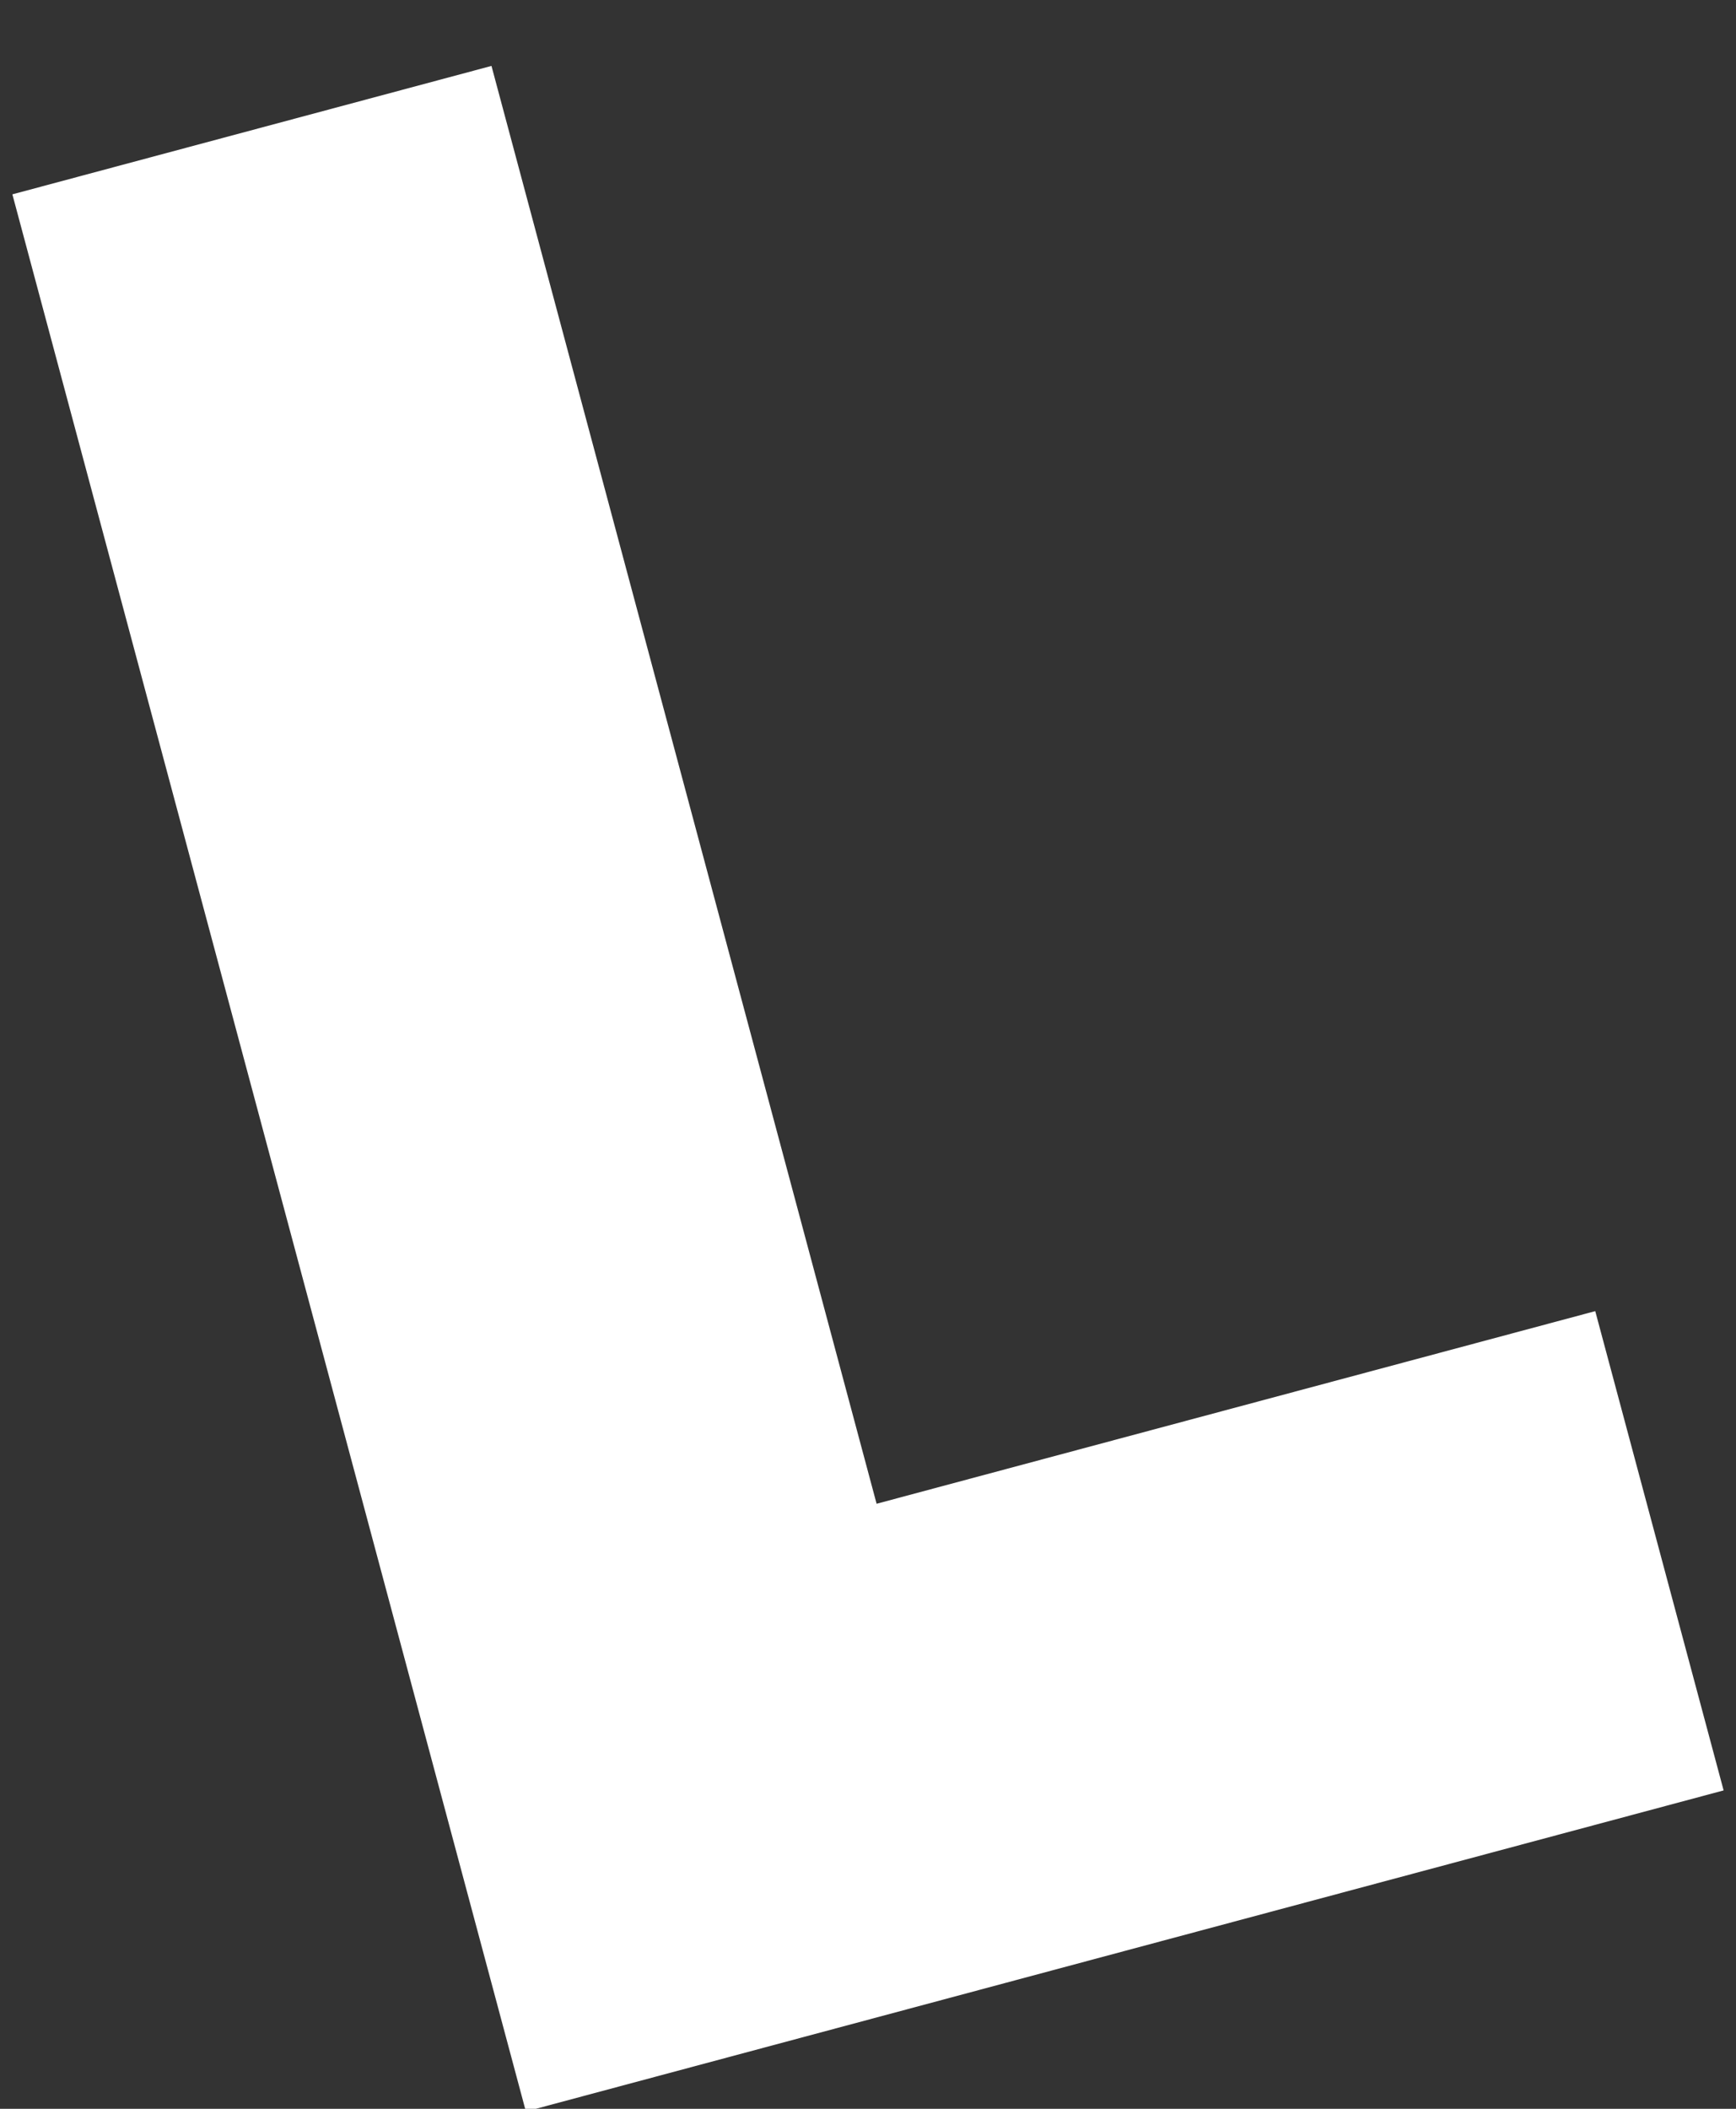 <?xml version="1.0" encoding="UTF-8"?>
<svg width="14px" height="17px" viewBox="0 0 14 17" version="1.1" xmlns="http://www.w3.org/2000/svg" xmlns:xlink="http://www.w3.org/1999/xlink">
    <rect x="0" y="0" width="14" height="17" fill="#333333" stroke="none"/>
    <!-- Generator: Sketch 41.2 (35397) - http://www.bohemiancoding.com/sketch -->
    <title>icon-lanyrd</title>
    <desc>Created with Sketch.</desc>
    <defs></defs>
    <g id="Symbols" stroke="none" stroke-width="1" fill="none" fill-rule="evenodd">
        <g id="icon-assets" transform="translate(-159, -57)" fill="#FFFFFF">
            <g id="Group-6" transform="translate(1, 0)">
                <path d="M160,57 L164,57 L164,73 L160,73 L160,57 Z M170,69 L164,69 L164,73 L170,73 L170,69 Z" id="icon-lanyrd" transform="translate(165, 65) rotate(-15) translate(-165, -65) "></path>
            </g>
        </g>
    </g>
</svg>